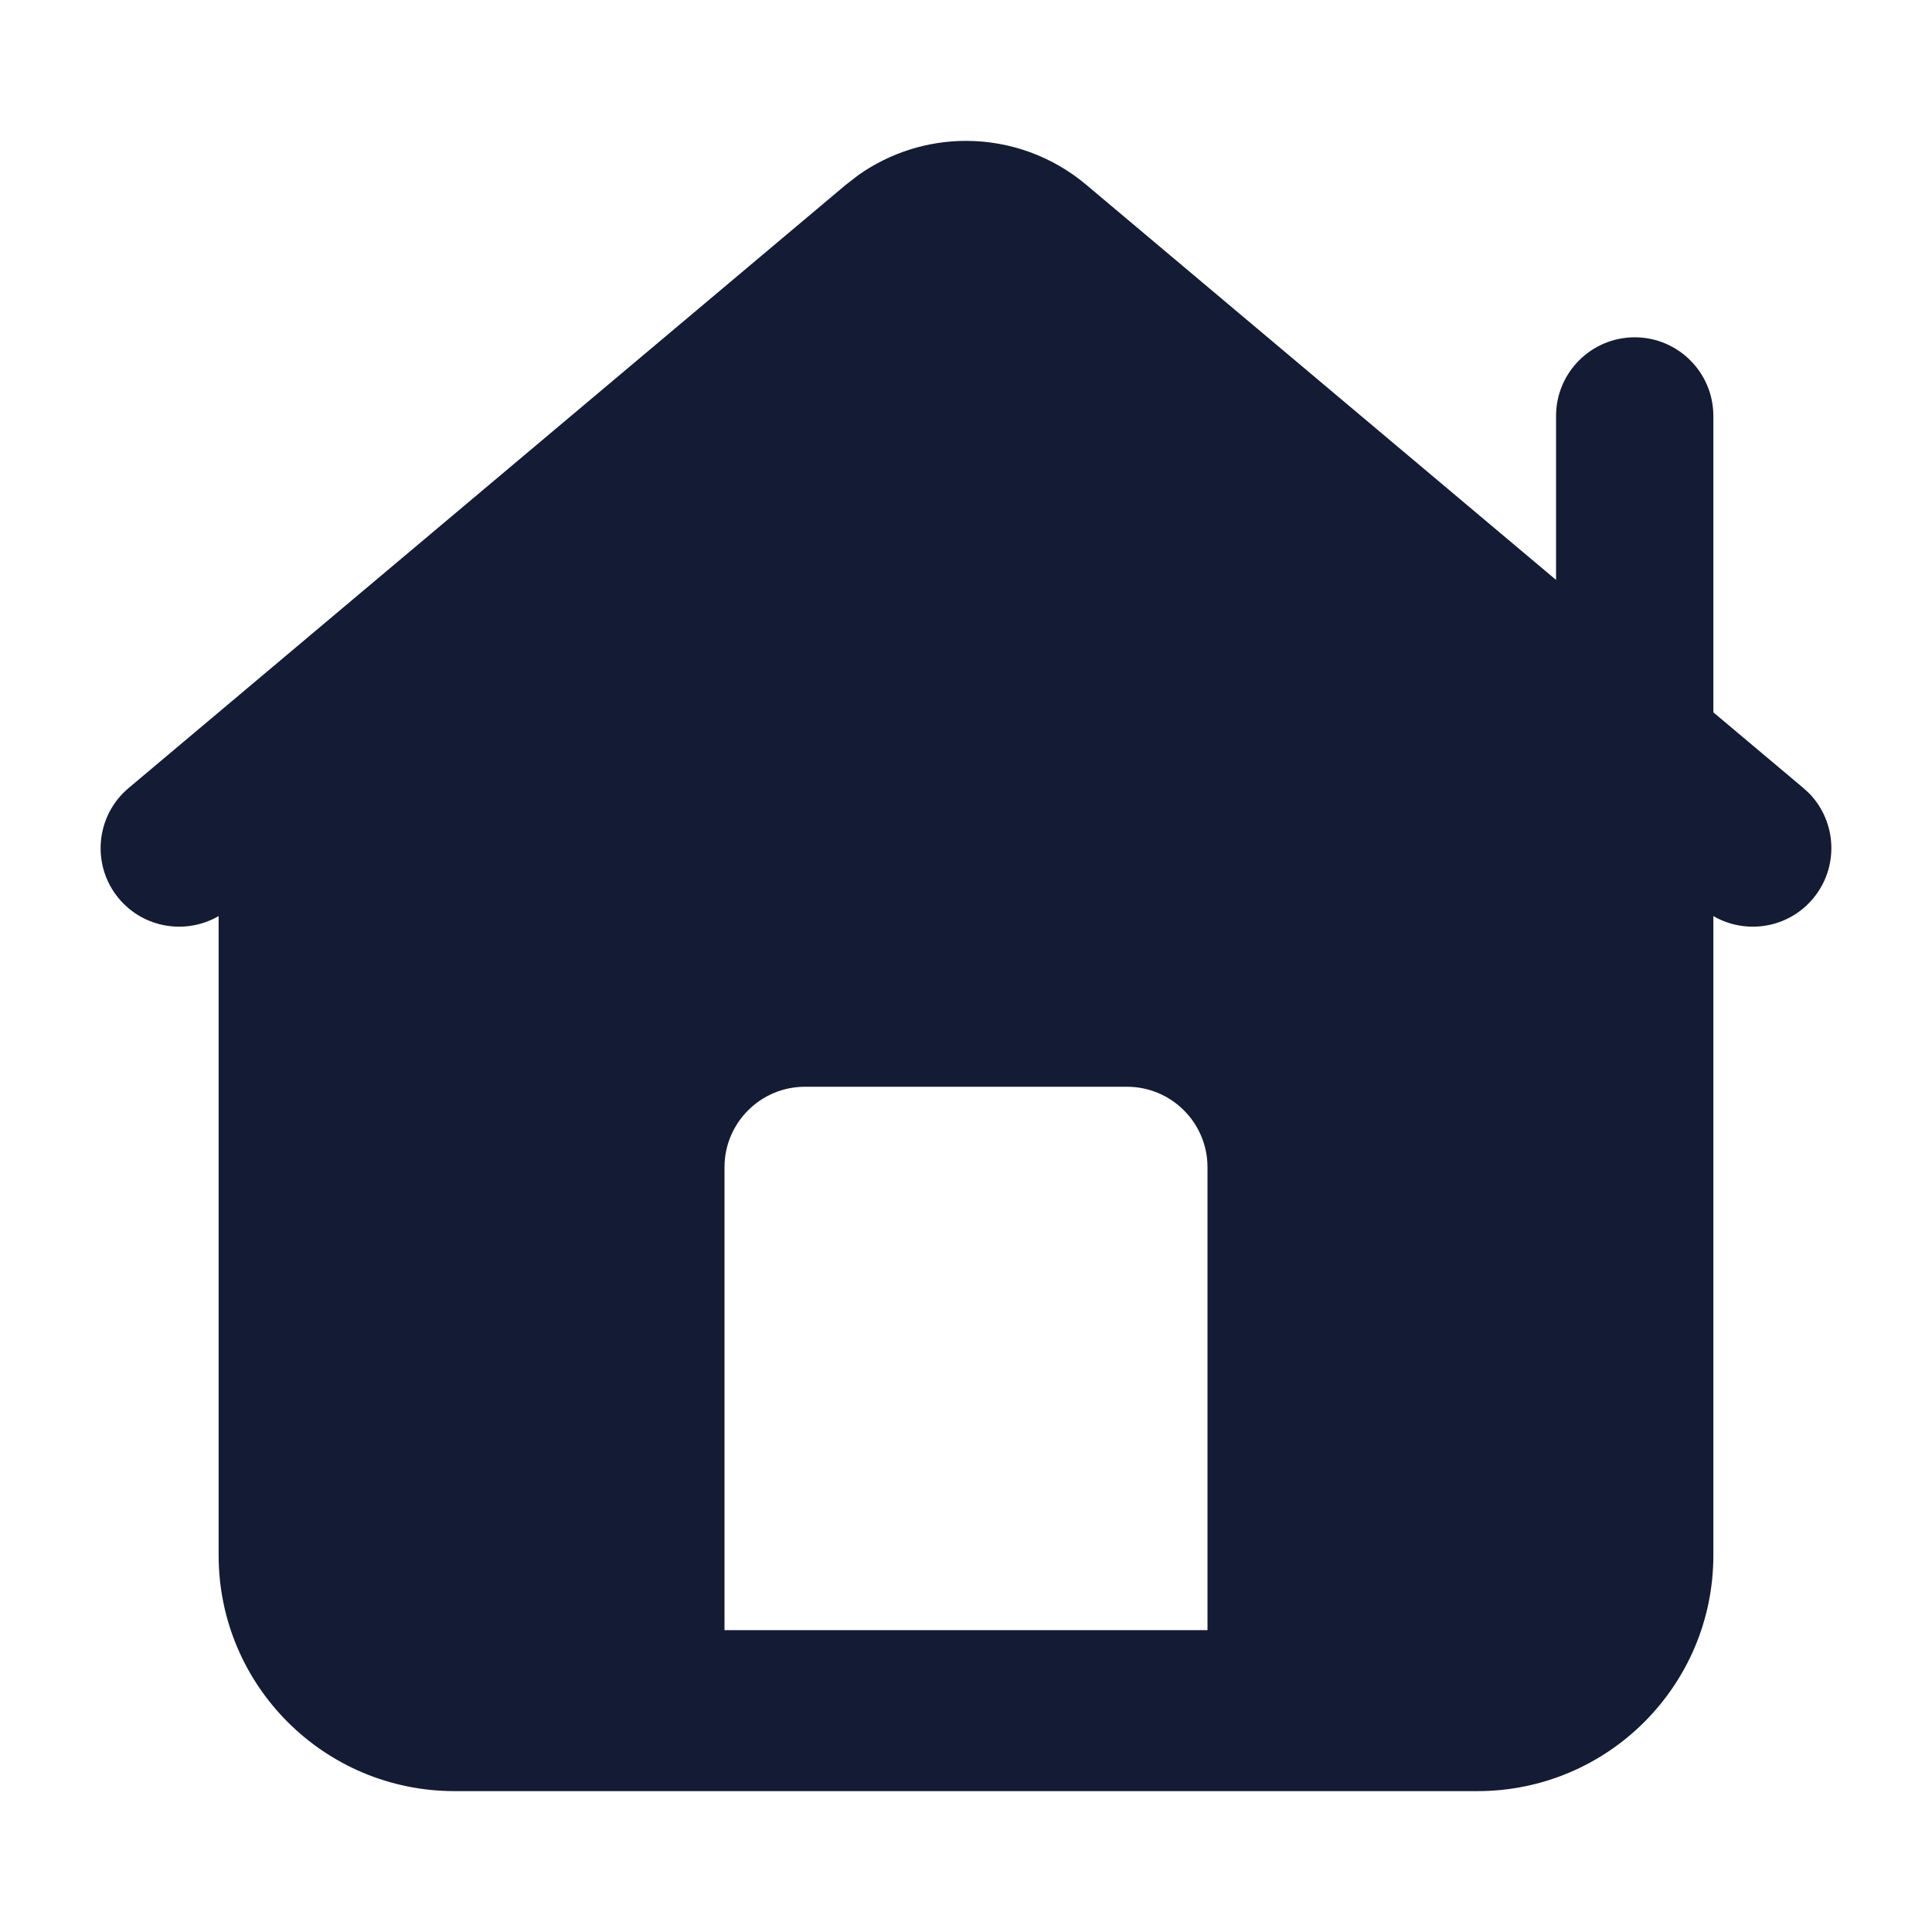 <svg width="24" height="24" viewBox="0 0 24 24" fill="none" xmlns="http://www.w3.org/2000/svg">
<path fill-rule="evenodd" clip-rule="evenodd" d="M12 1.75C12.546 1.75 13.075 1.943 13.492 2.294L19.33 7.204V5.167C19.33 4.628 19.767 4.191 20.307 4.19C20.846 4.19 21.284 4.628 21.284 5.167V8.849L22.402 9.789L22.476 9.857C22.82 10.213 22.846 10.778 22.52 11.165C22.21 11.533 21.687 11.613 21.284 11.38V19.321C21.284 20.939 19.972 22.25 18.352 22.25H5.647C4.028 22.25 2.716 20.939 2.716 19.321V11.38C2.313 11.613 1.79 11.533 1.479 11.165C1.132 10.753 1.185 10.136 1.598 9.789L10.509 2.294L10.67 2.17C11.058 1.898 11.522 1.75 12 1.75ZM10 13.5C9.448 13.5 9 13.948 9 14.5V20.25H15V14.5C15 13.948 14.552 13.5 14 13.5H10Z" fill="#141B34"/>
</svg>
